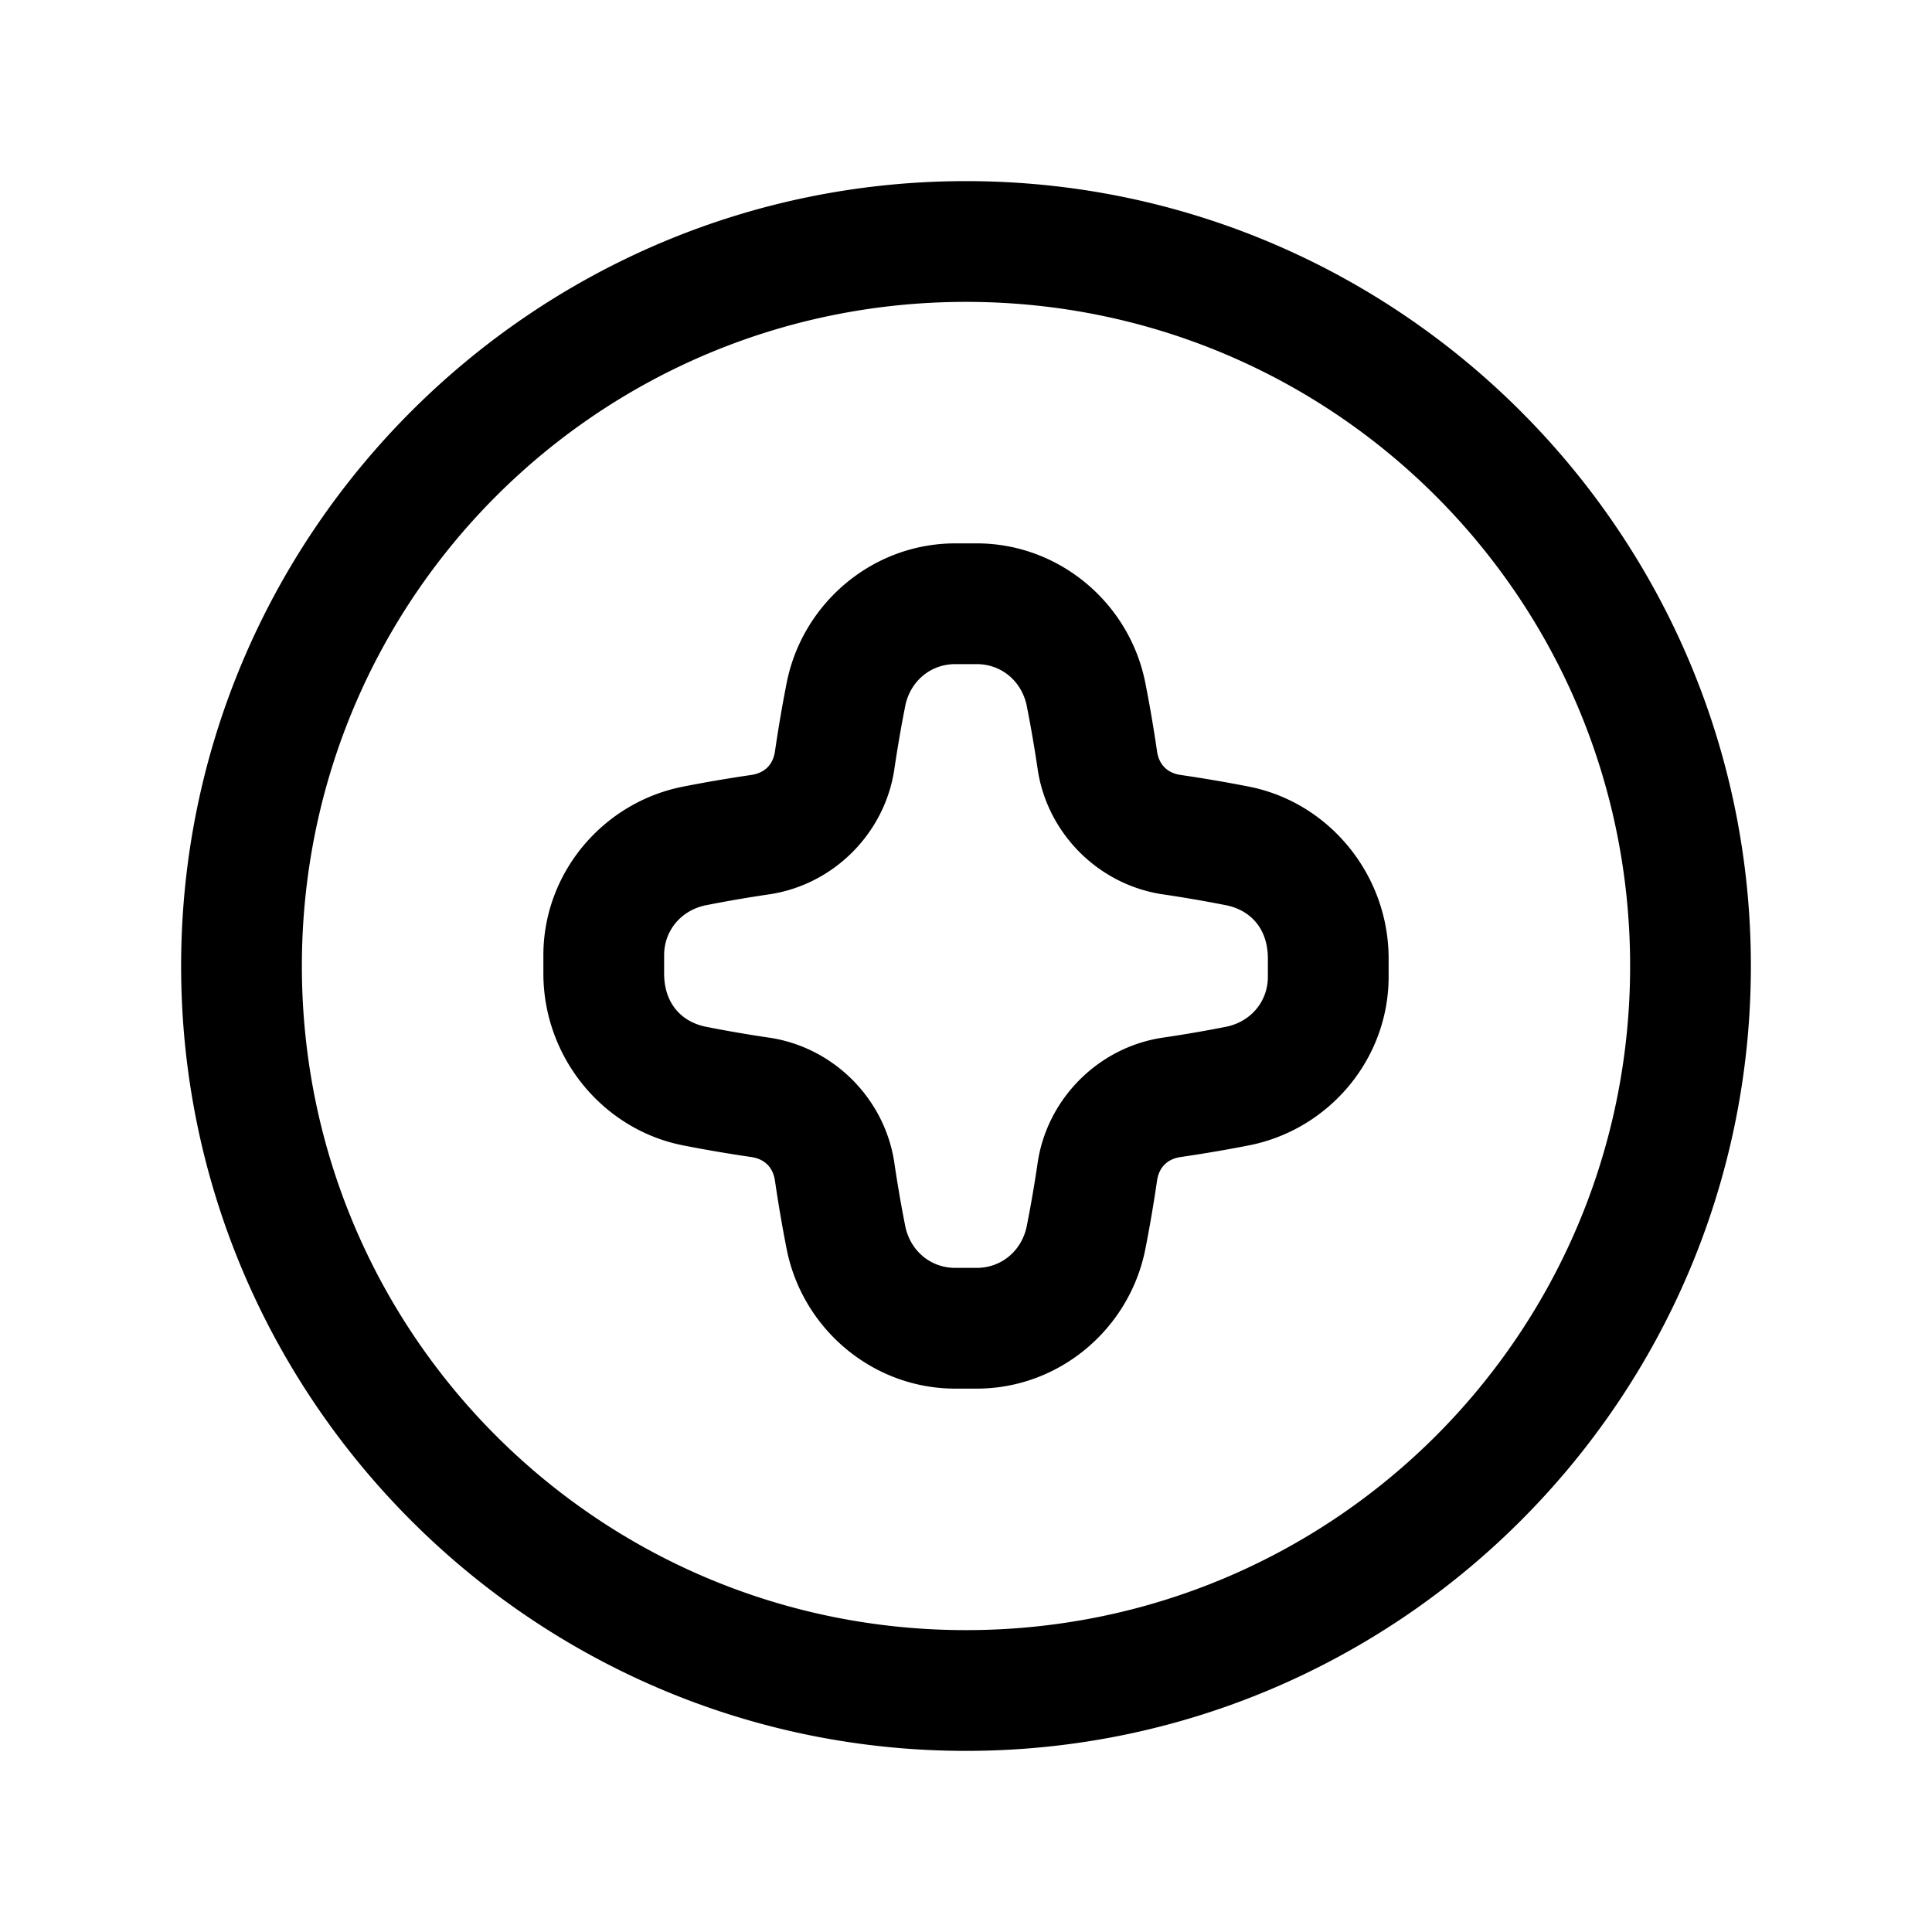 <svg xmlns="http://www.w3.org/2000/svg"  viewBox="0 0 32 32" width="32px" height="32px"><path d="M 16 3 C 8.832 3 3 8.832 3 16 C 3 23.168 8.832 29 16 29 C 23.168 29 29 23.168 29 16 C 29 8.832 23.168 3 16 3 z M 16 5 C 22.087 5 27 9.913 27 16 C 27 22.087 22.087 27 16 27 C 9.913 27 5 22.087 5 16 C 5 9.913 9.913 5 16 5 z M 15.822 9 C 14.457 9 13.29 9.988 13.029 11.314 C 12.955 11.691 12.891 12.067 12.836 12.445 C 12.803 12.667 12.665 12.803 12.443 12.836 C 12.066 12.891 11.69 12.955 11.314 13.029 C 9.989 13.289 9 14.457 9 15.822 L 9 16.123 C 9 17.515 9.989 18.711 11.314 18.971 C 11.69 19.045 12.066 19.109 12.443 19.164 C 12.666 19.197 12.803 19.334 12.836 19.557 C 12.891 19.934 12.955 20.31 13.029 20.686 C 13.29 22.012 14.457 23 15.822 23 L 16.178 23 C 17.543 23 18.71 22.012 18.971 20.686 C 19.045 20.31 19.109 19.934 19.164 19.557 L 19.164 19.555 C 19.197 19.334 19.334 19.197 19.555 19.164 C 19.933 19.109 20.309 19.045 20.686 18.971 C 22.011 18.711 23 17.543 23 16.178 L 23 15.877 C 23 14.485 22.011 13.289 20.686 13.029 C 20.31 12.955 19.934 12.891 19.557 12.836 L 19.555 12.836 C 19.334 12.803 19.197 12.666 19.164 12.445 L 19.164 12.443 C 19.109 12.066 19.045 11.69 18.971 11.314 C 18.71 9.988 17.543 9 16.178 9 L 15.822 9 z M 15.822 11 L 16.178 11 C 16.587 11 16.926 11.283 17.008 11.699 A 1 1 0 0 0 17.008 11.701 C 17.076 12.045 17.135 12.389 17.186 12.734 A 1 1 0 0 0 17.186 12.736 C 17.343 13.804 18.196 14.657 19.264 14.814 A 1 1 0 0 0 19.266 14.814 C 19.611 14.865 19.955 14.924 20.299 14.992 A 1 1 0 0 0 20.301 14.992 C 20.717 15.074 21 15.385 21 15.877 L 21 16.178 C 21 16.587 20.718 16.926 20.301 17.008 A 1 1 0 0 0 20.299 17.008 C 19.955 17.076 19.611 17.135 19.266 17.186 A 1 1 0 0 0 19.264 17.186 C 18.196 17.343 17.343 18.196 17.186 19.264 A 1 1 0 0 0 17.186 19.266 C 17.135 19.611 17.076 19.955 17.008 20.299 A 1 1 0 0 0 17.008 20.301 C 16.926 20.717 16.587 21 16.178 21 L 15.822 21 C 15.413 21 15.074 20.717 14.992 20.301 A 1 1 0 0 0 14.992 20.299 C 14.924 19.955 14.865 19.611 14.814 19.266 A 1 1 0 0 0 14.814 19.264 C 14.657 18.196 13.804 17.343 12.736 17.186 A 1 1 0 0 0 12.734 17.186 C 12.389 17.135 12.045 17.076 11.701 17.008 A 1 1 0 0 0 11.699 17.008 C 11.283 16.926 11 16.615 11 16.123 L 11 15.822 C 11 15.413 11.282 15.074 11.699 14.992 A 1 1 0 0 0 11.701 14.992 C 12.045 14.924 12.389 14.865 12.734 14.814 A 1 1 0 0 0 12.736 14.814 C 13.804 14.657 14.657 13.804 14.814 12.736 A 1 1 0 0 0 14.814 12.734 C 14.865 12.389 14.924 12.045 14.992 11.701 A 1 1 0 0 0 14.992 11.699 C 15.074 11.283 15.413 11 15.822 11 z"/></svg>